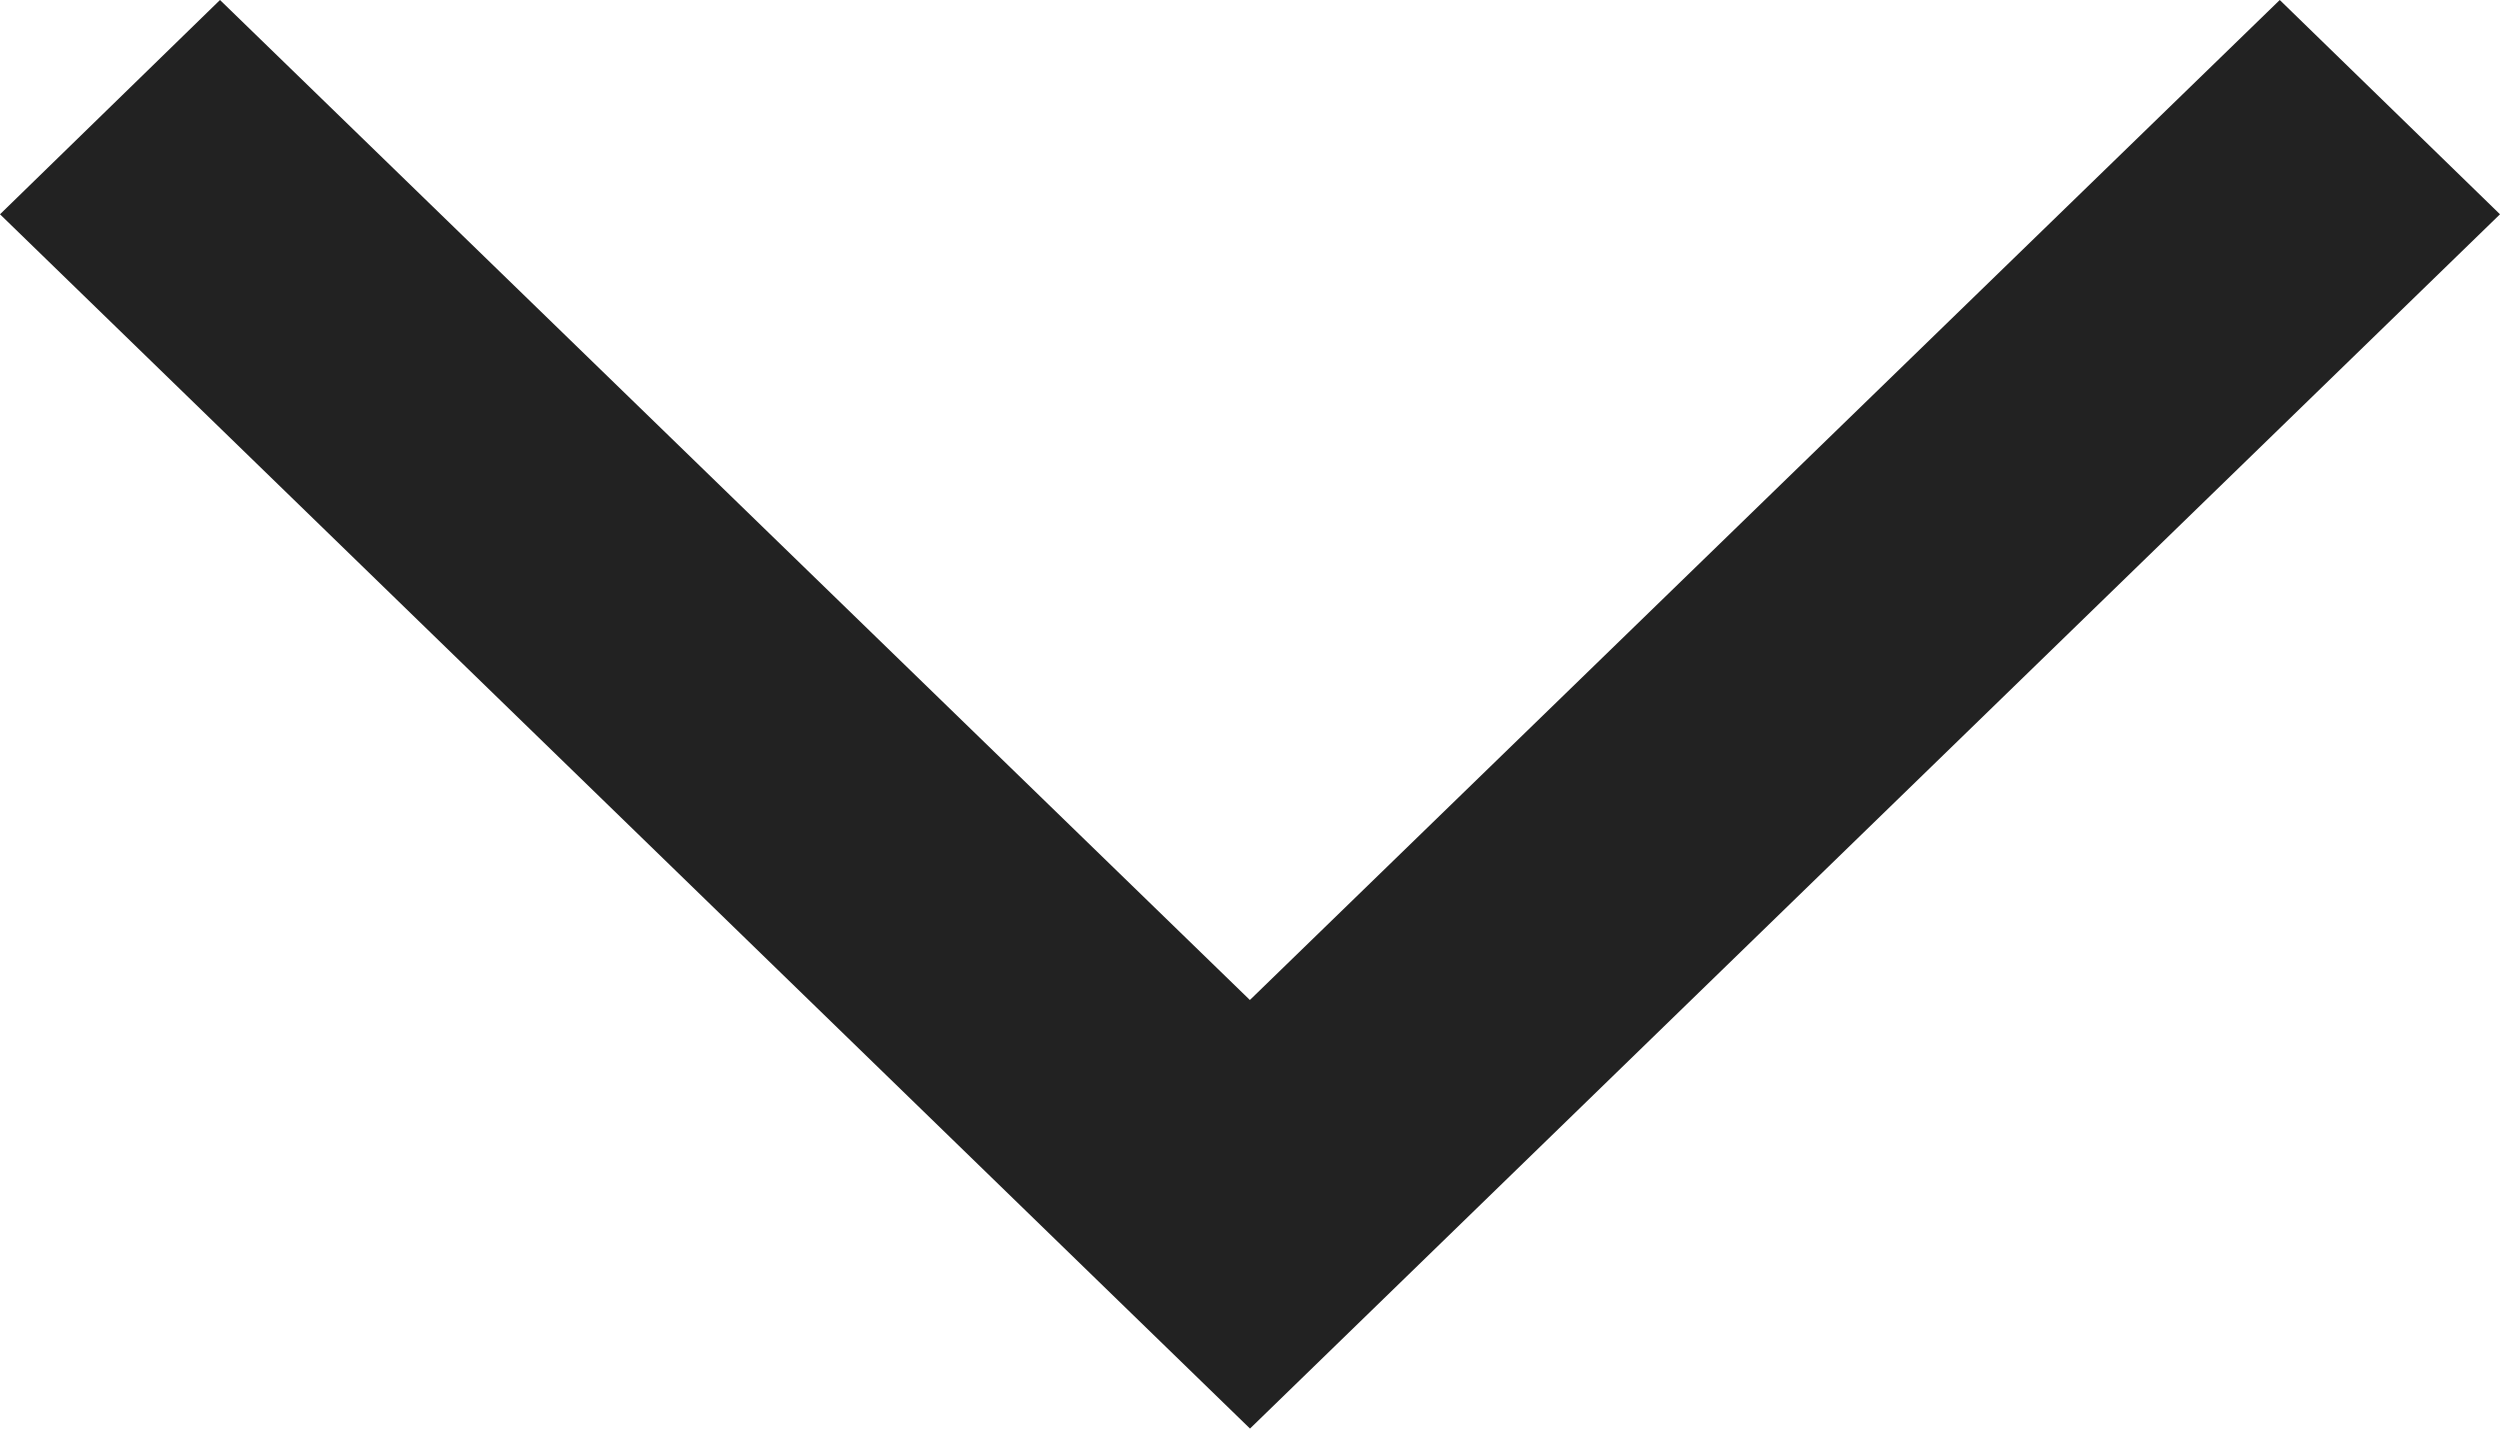 <svg xmlns="http://www.w3.org/2000/svg" width="21" height="12" viewBox="0 0 21 12">
  <defs>
    <style>
      .cls-1 {
        fill: #222;
        fill-rule: evenodd;
      }
    </style>
  </defs>
  <path id="makdar.svg" class="cls-1" d="M829,329.8L818.5,340,808,329.8l1.848-1.8,8.651,8.4,8.651-8.4Z" transform="translate(-808 -328)"/>
</svg>
